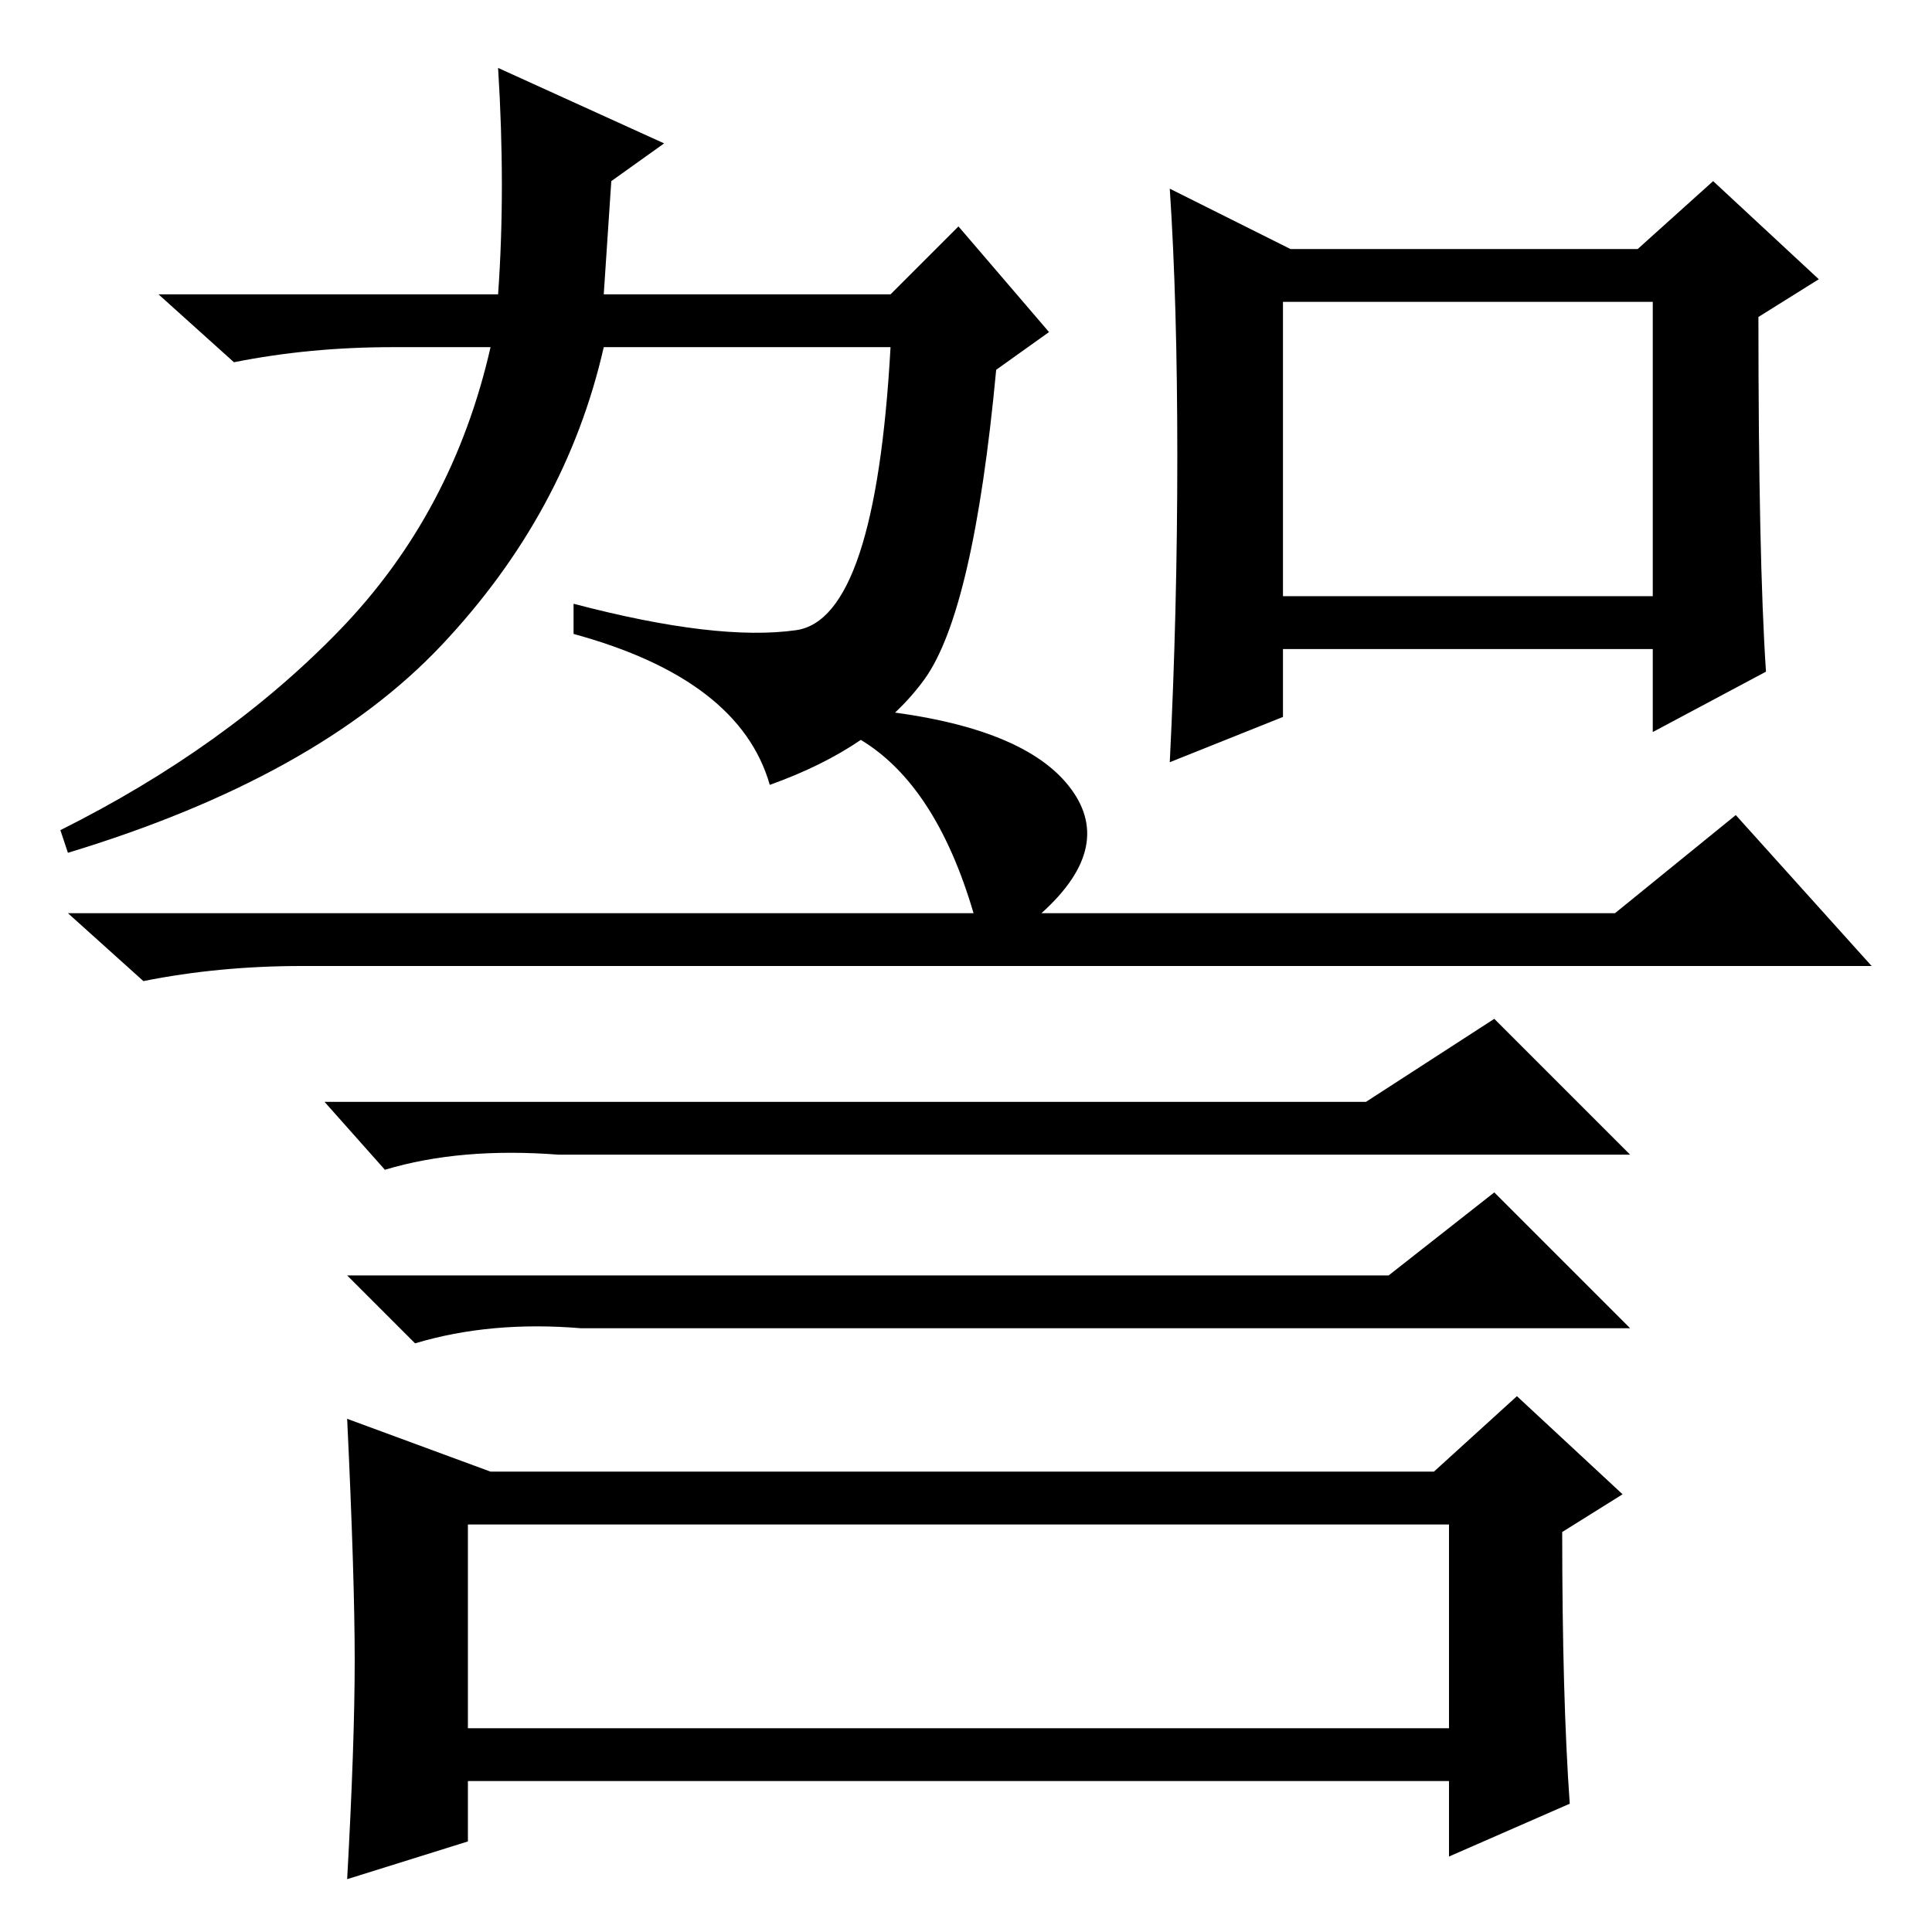 <?xml version="1.0" standalone="no"?>
<!DOCTYPE svg PUBLIC "-//W3C//DTD SVG 1.1//EN" "http://www.w3.org/Graphics/SVG/1.1/DTD/svg11.dtd" >
<svg xmlns="http://www.w3.org/2000/svg" xmlns:xlink="http://www.w3.org/1999/xlink" version="1.1" viewBox="0 -36 256 256">
  <g transform="matrix(1 0 0 -1 0 220)">
   <path fill="currentColor"
d="M66 247l22 -10l-7 -5l-1 -15h38l9 9l12 -14l-7 -5q-3 -32 -9.5 -41t-20.5 -14q-4 14 -26 20v4q19 -5 29.5 -3.5t12.5 37.5h-38q-5 -22 -21.5 -39.5t-49.5 -27.5l-1 3q22 11 37 26.5t20 37.5h-13q-11 0 -21 -2l-10 9h45q1 14 0 30zM171 223h46l10 9l14 -13l-8 -5
q0 -32 1 -47l-15 -8v11h-49v-9l-15 -6q1 20 1 40.5t-1 35.5zM170 177h49v39h-49v-39zM62 27h130v27h-130v-27zM141.5 152q6.5 -8 -3.5 -17h76l16 13l18 -20h-208q-11 0 -21 -2l-10 9h120q-5 17 -15 23l1 4q20 -2 26.5 -10zM181 110l17 11l18 -18h-142q-13 1 -23 -2l-8 9h138
zM184 87l14 11l18 -18h-139q-12 1 -22 -2l-9 9h138zM47 36q0 11 -1 32l19 -7h125l11 10l14 -13l-8 -5q0 -22 1 -36l-16 -7v10h-130v-8l-16 -5q1 18 1 29z" />
  </g>

</svg>
